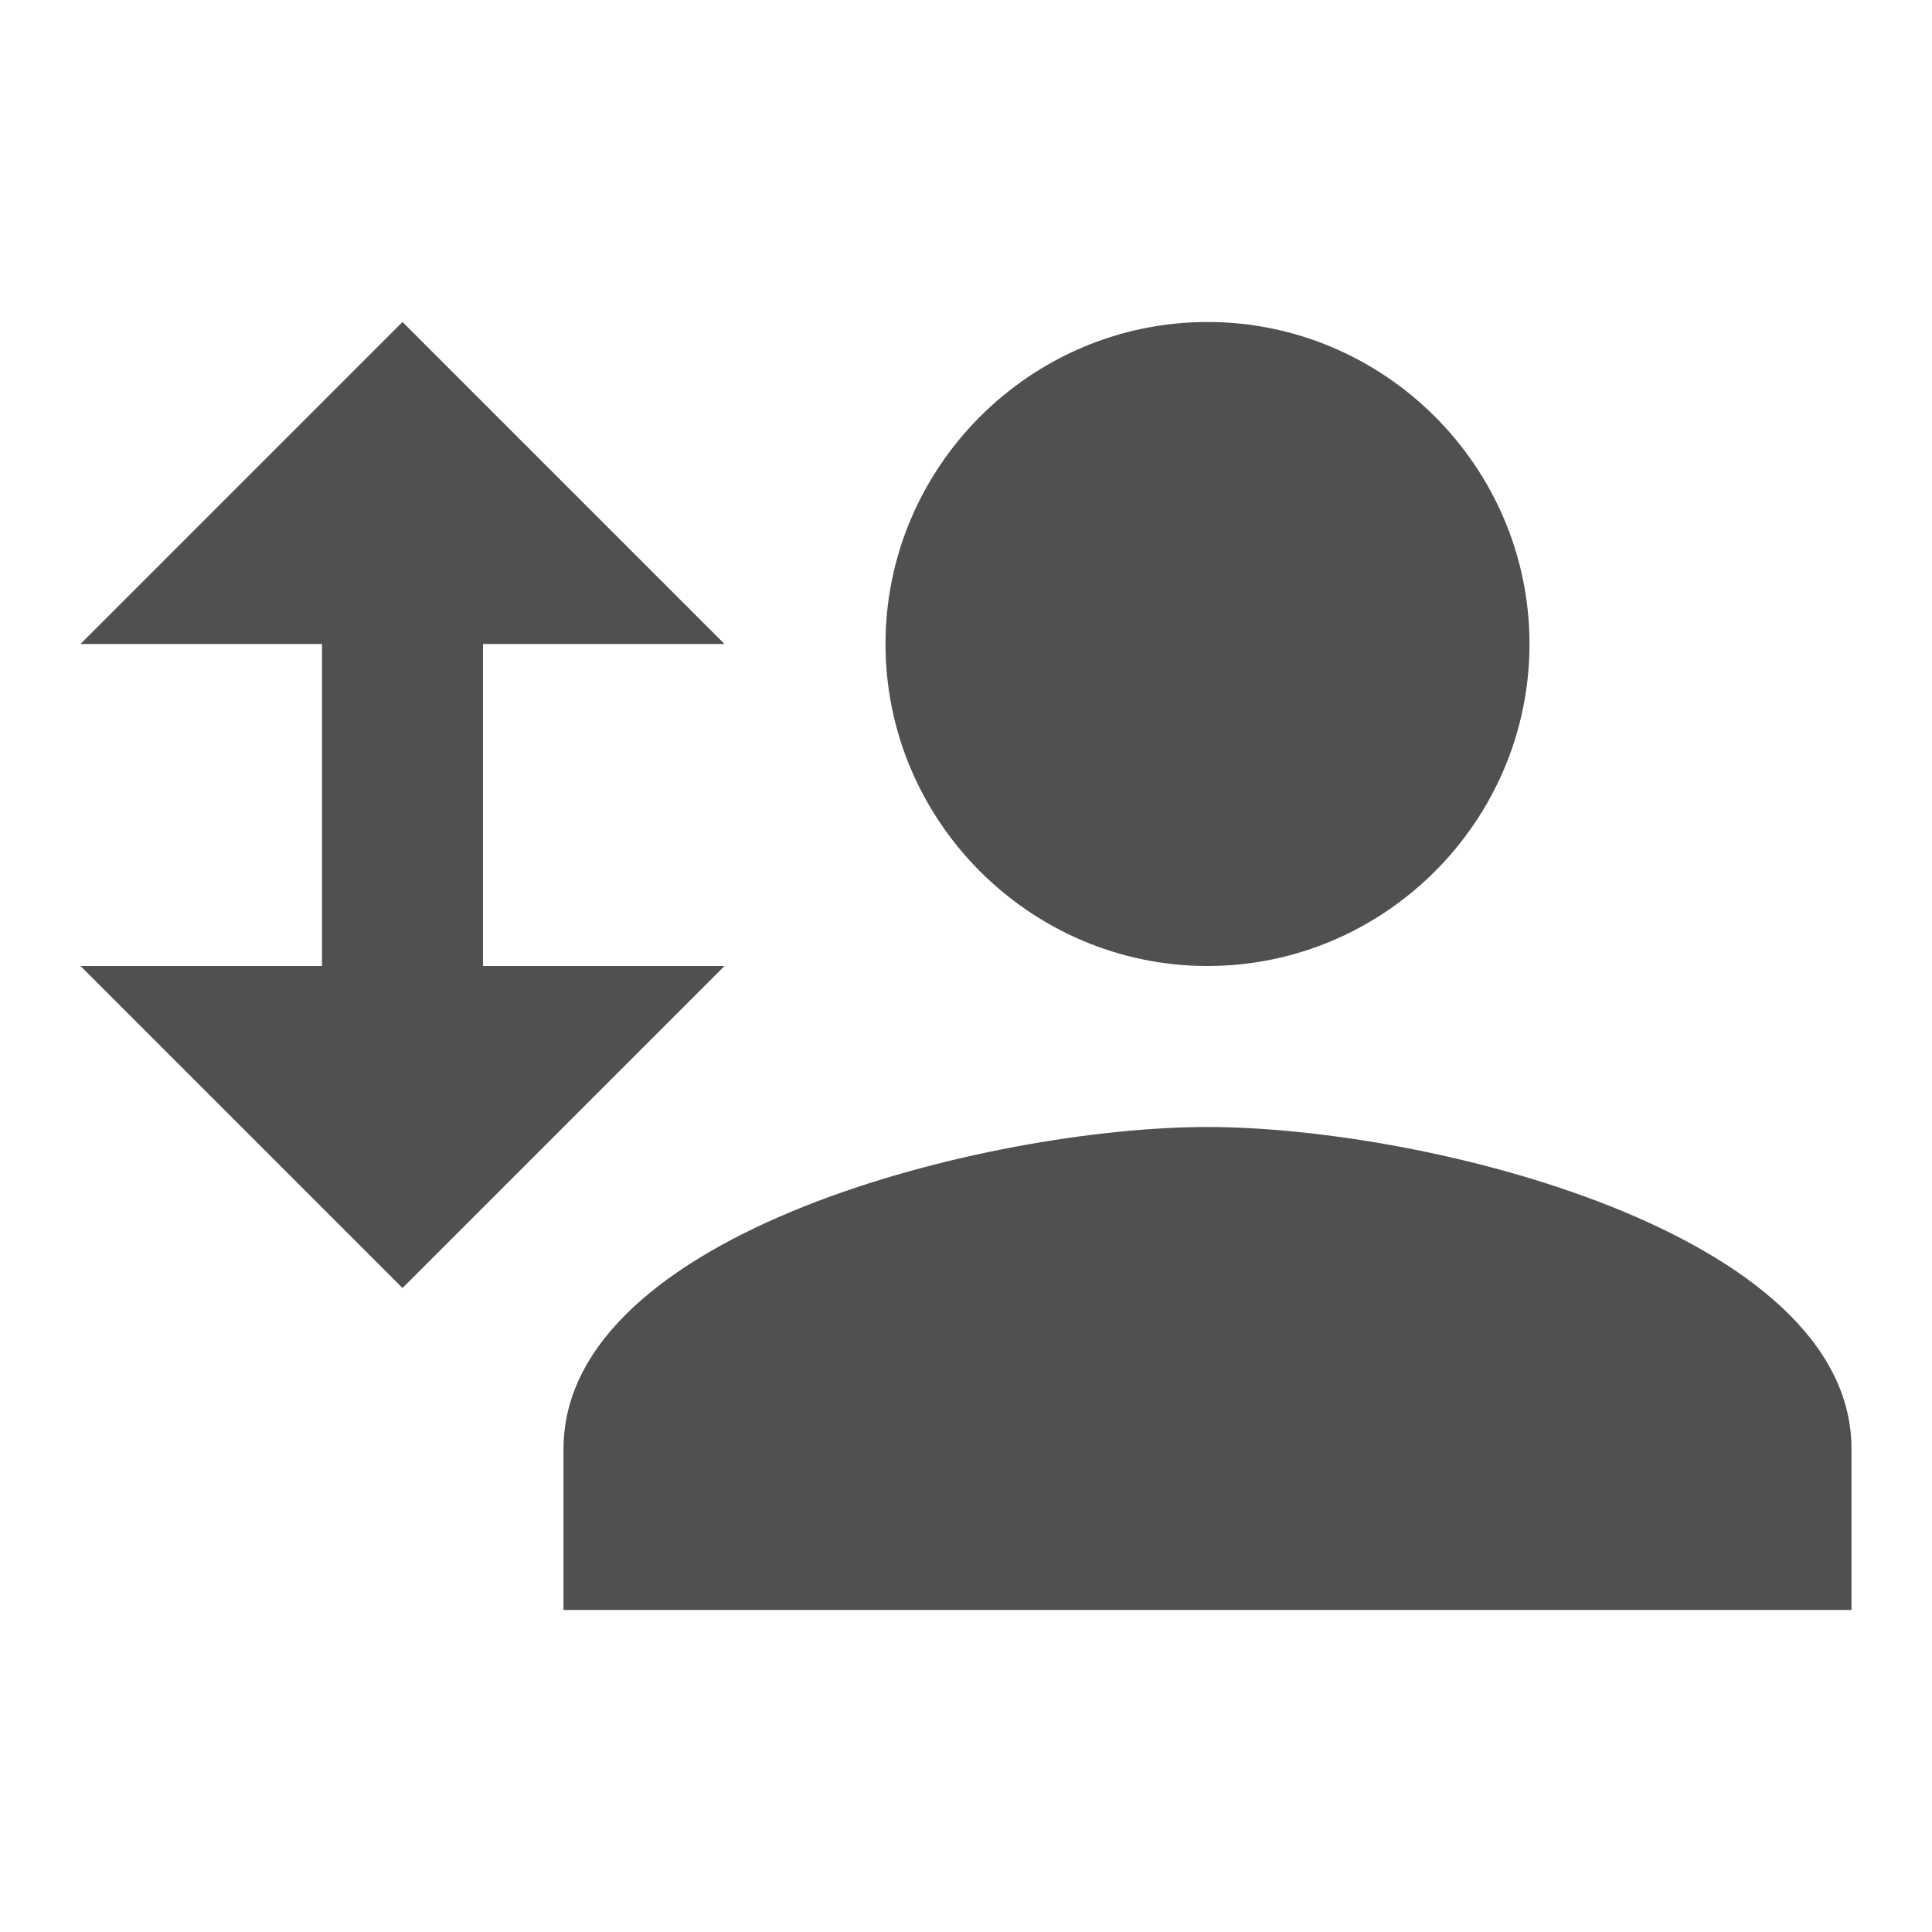 <?xml version="1.0" encoding="utf-8"?>
<!-- Generator: Adobe Illustrator 22.1.0, SVG Export Plug-In . SVG Version: 6.00 Build 0)  -->
<svg version="1.1" id="Layer_1" xmlns="http://www.w3.org/2000/svg" xmlns:xlink="http://www.w3.org/1999/xlink" x="0px" y="0px"
	 viewBox="0 0 24 24" style="enable-background:new 0 0 24 24;" xml:space="preserve">
<rect id="XMLID_3056_" style="fill:none;" width="24" height="24"/>
<path id="XMLID_3050_" style="fill:#505050;" d="M15,12c2.2,0,4-1.8,4-4s-1.8-4-4-4s-4,1.8-4,4S12.8,12,15,12z M15,14
	c-2.7,0-8,1.3-8,4v2h16v-2C23,15.3,17.7,14,15,14z"/>
<polygon style="fill:#505050;" points="6,8 9,8 5,4 1,8 4,8 4,12 1,12 5,16 9,12 6,12 "/>
</svg>
